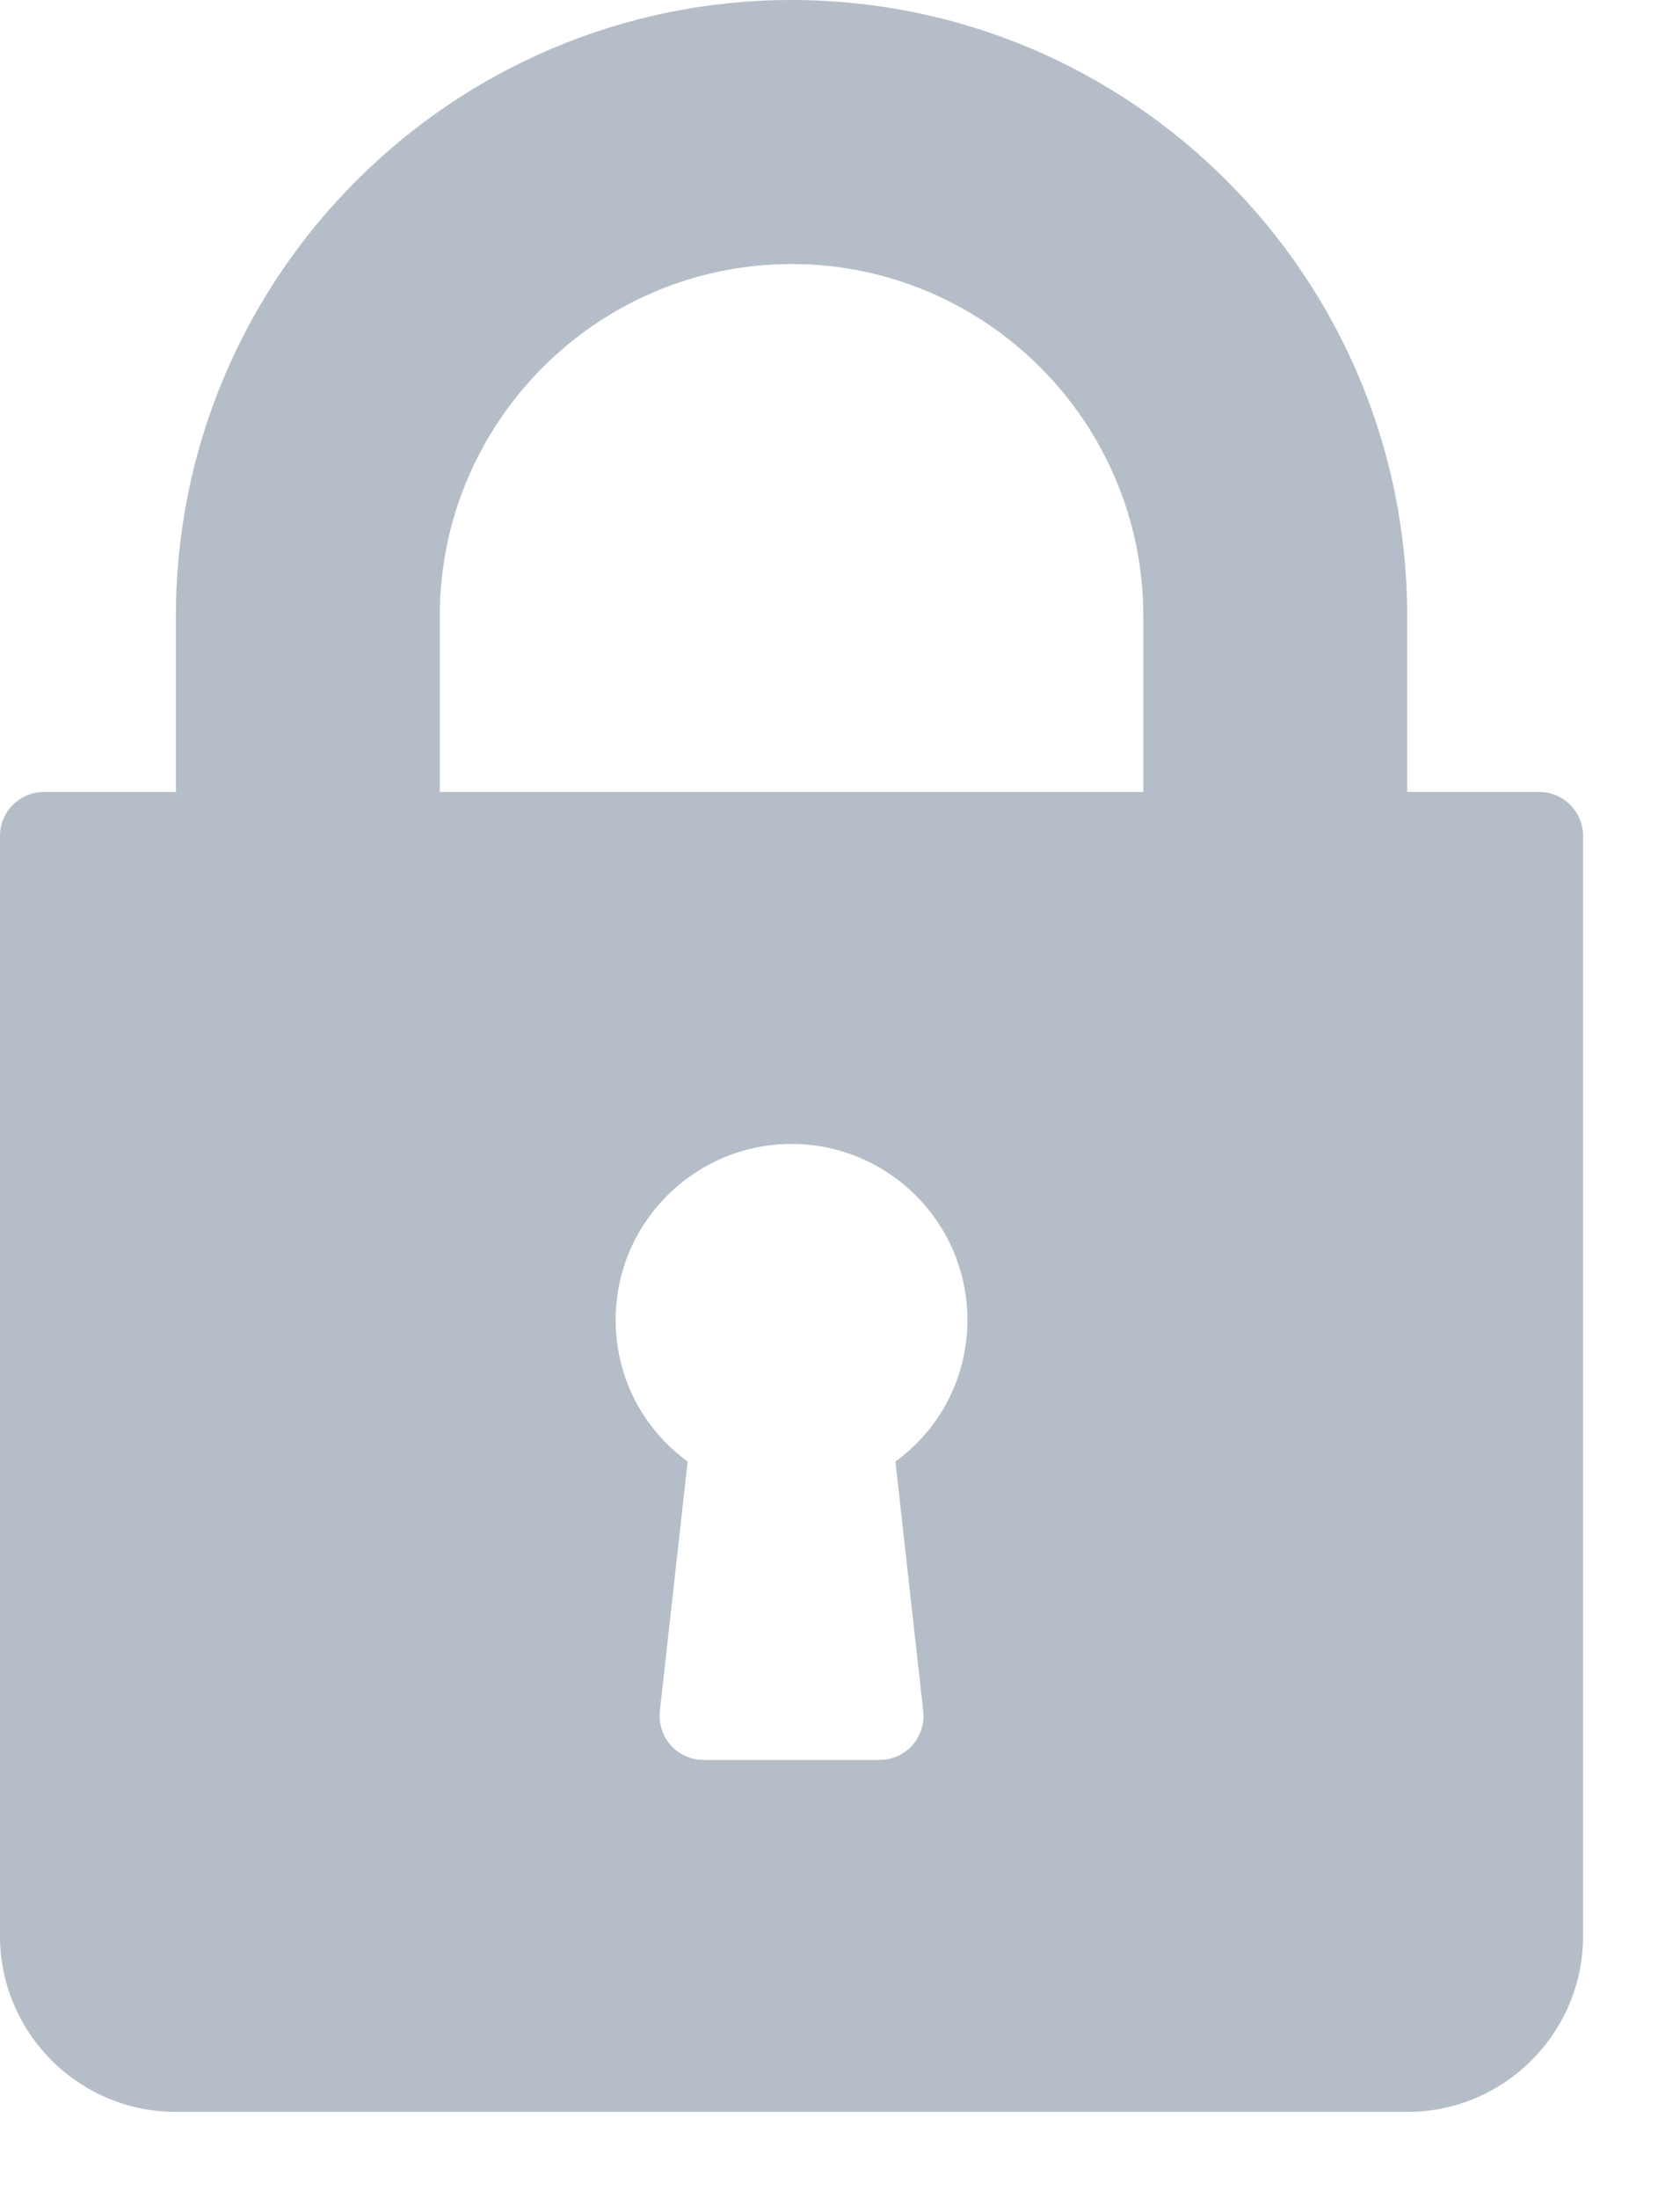 <svg width="13" height="17" viewBox="0 0 13 17" fill="none" xmlns="http://www.w3.org/2000/svg">
<path d="M11.91 6.125H10.889V4.764C10.889 2.137 8.752 0 6.125 0C3.498 0 1.361 2.137 1.361 4.764V6.125H0.34C0.152 6.125 0 6.277 0 6.465V14.972C0 15.723 0.61 16.333 1.361 16.333H10.889C11.64 16.333 12.25 15.723 12.25 14.972V6.465C12.25 6.277 12.098 6.125 11.91 6.125ZM7.144 13.233C7.154 13.329 7.124 13.426 7.059 13.498C6.995 13.57 6.902 13.611 6.806 13.611H5.444C5.348 13.611 5.255 13.57 5.191 13.498C5.126 13.426 5.096 13.329 5.106 13.233L5.321 11.303C4.972 11.049 4.764 10.648 4.764 10.208C4.764 9.458 5.374 8.847 6.125 8.847C6.876 8.847 7.486 9.458 7.486 10.208C7.486 10.648 7.278 11.049 6.929 11.303L7.144 13.233ZM8.847 6.125H3.403V4.764C3.403 3.263 4.624 2.042 6.125 2.042C7.626 2.042 8.847 3.263 8.847 4.764V6.125Z" fill="#B5BEC8"/>
</svg>
